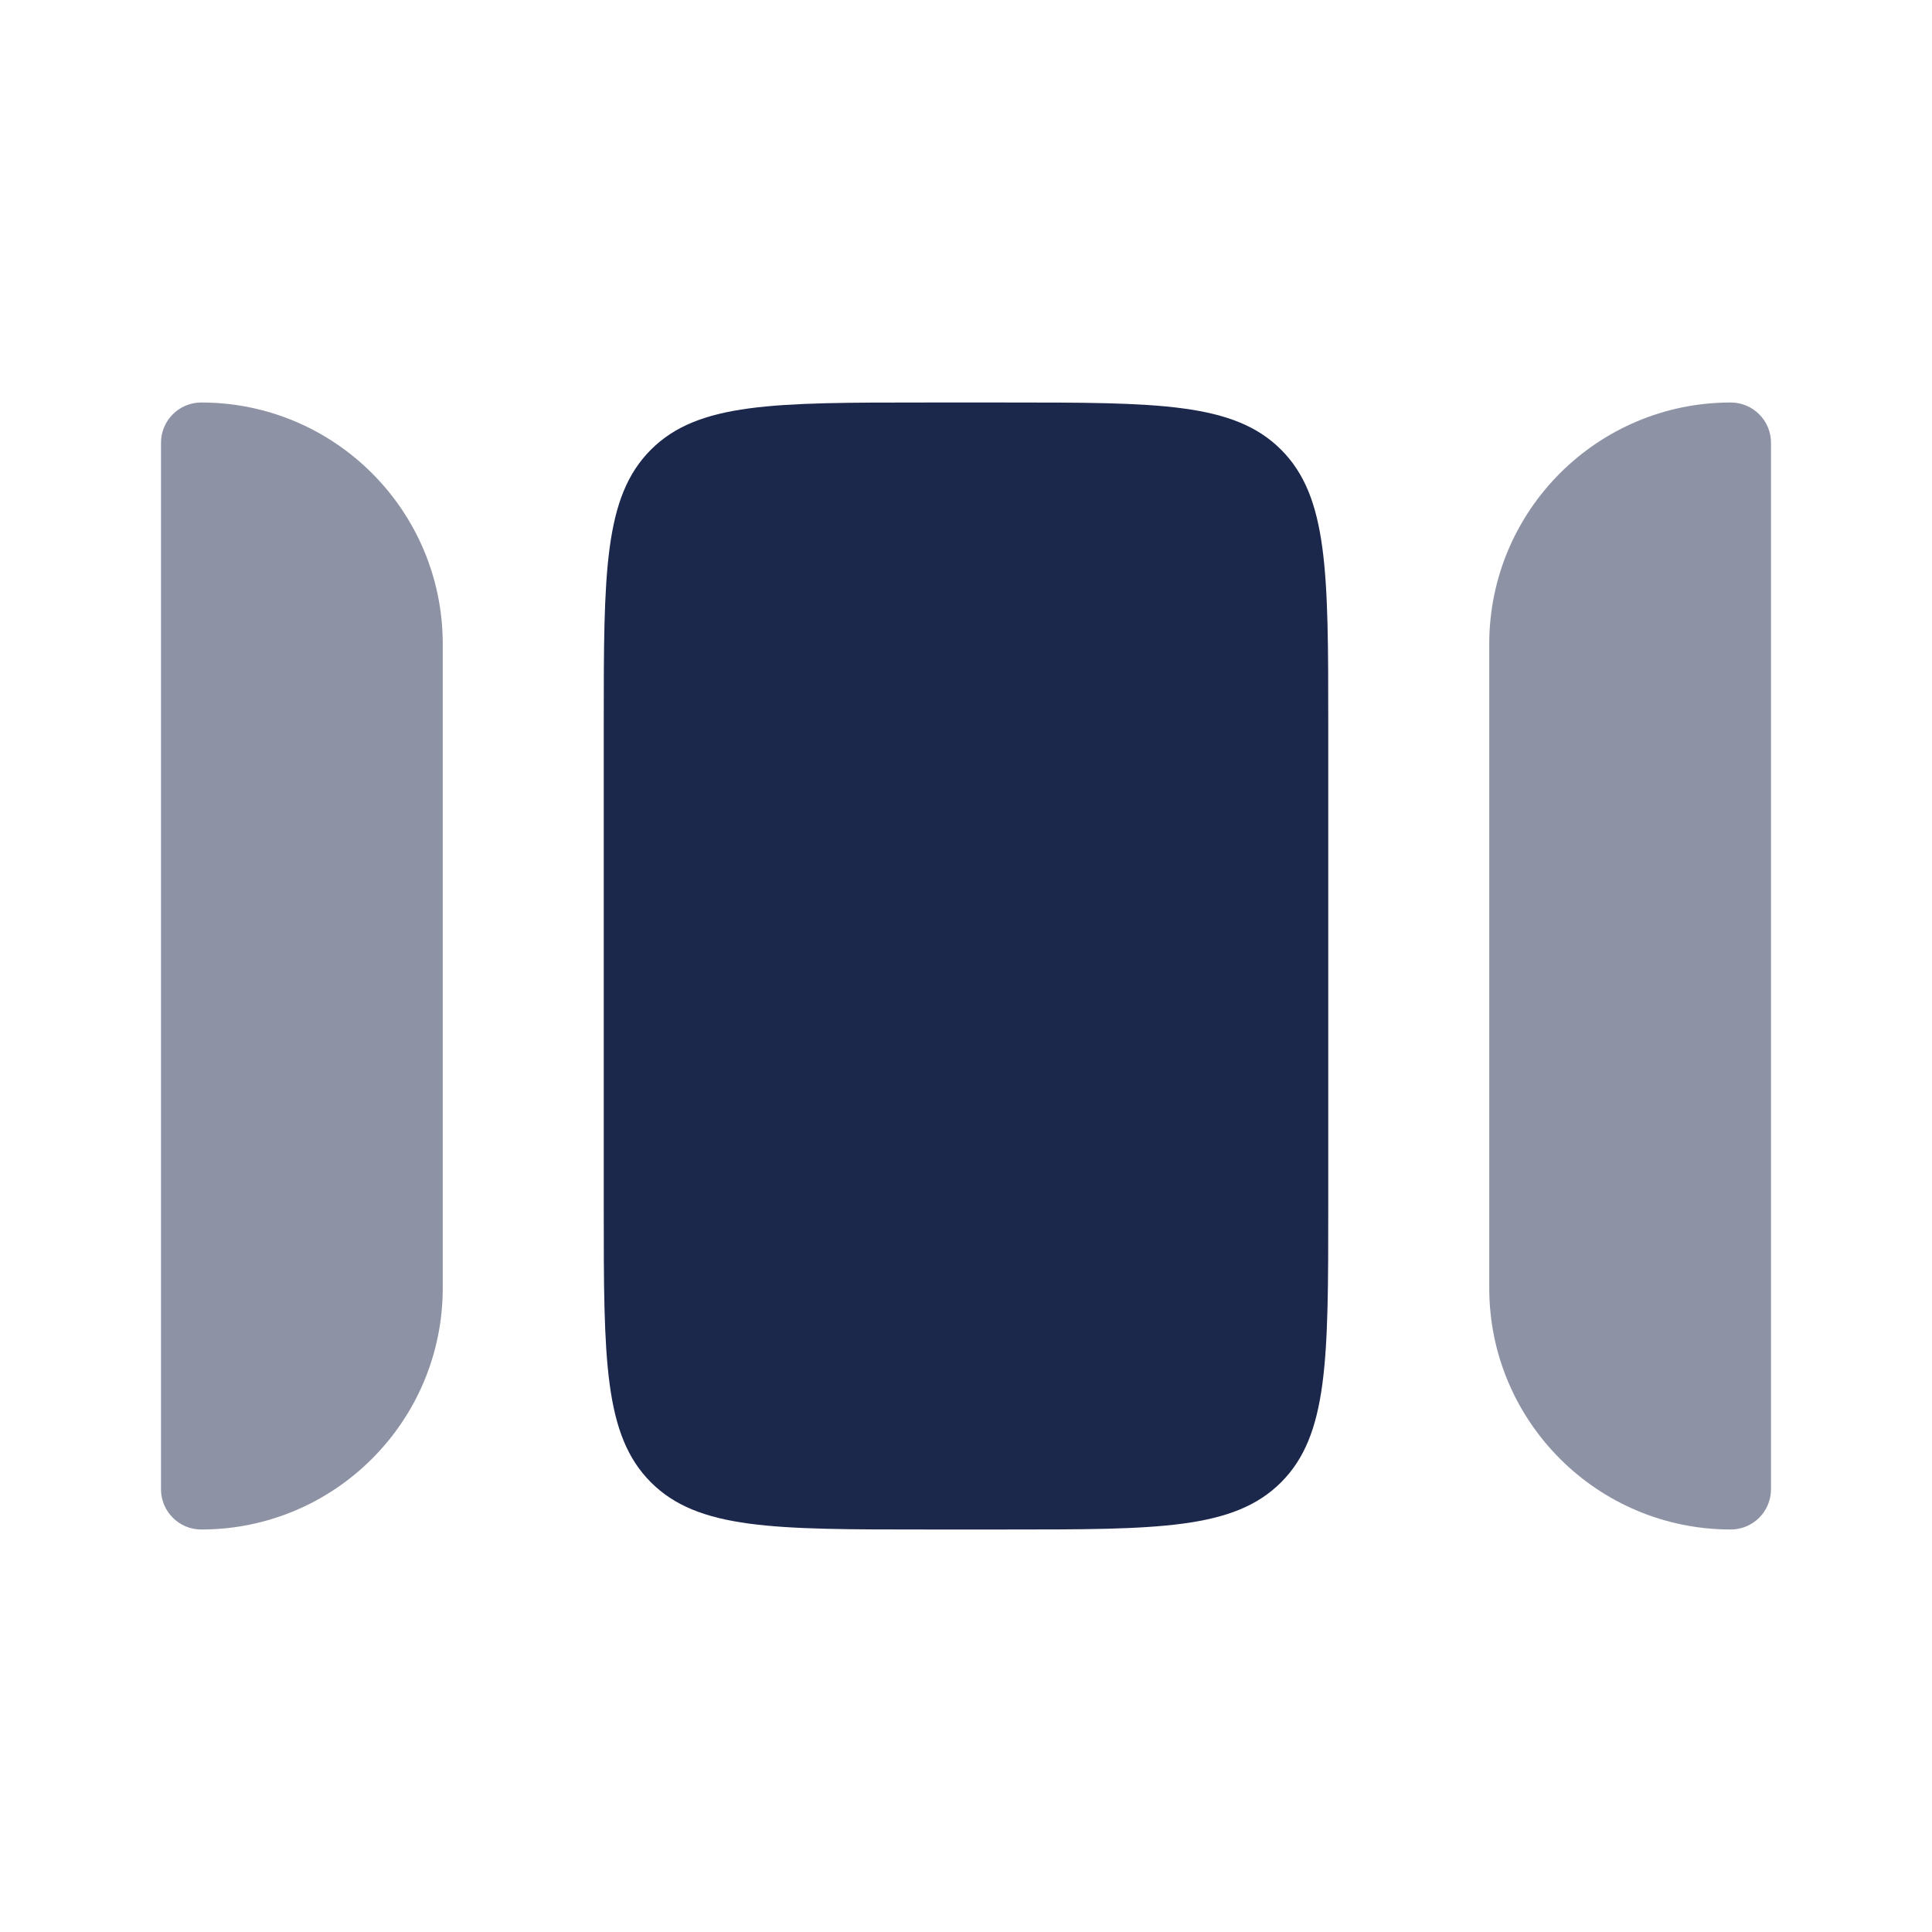 <svg width="24" height="24" viewBox="0 0 24 24" fill="none" xmlns="http://www.w3.org/2000/svg">
<g id="Bold Duotone / Essentional, UI / Posts Carousel Horizontal">
<g id="Vector" opacity="0.5">
<path d="M5.5 16L5.5 8C5.5 6.343 4.157 5 2.5 5C2.224 5 2 5.224 2 5.5L2 18.5C2 18.776 2.224 19 2.5 19C4.157 19 5.5 17.657 5.5 16Z" fill="#1C274C"/>
<path d="M18.5 8V16C18.5 17.657 19.843 19 21.5 19C21.776 19 22 18.776 22 18.5L22 5.5C22 5.224 21.776 5 21.5 5C19.843 5 18.5 6.343 18.5 8Z" fill="#1C274C"/>
</g>
<path id="Vector_2" d="M11.5 19C9.614 19 8.672 19 8.086 18.414C7.5 17.828 7.5 16.886 7.5 15L7.5 9C7.5 7.114 7.5 6.172 8.086 5.586C8.672 5 9.614 5 11.5 5L12.5 5C14.386 5 15.328 5 15.914 5.586C16.5 6.172 16.5 7.114 16.5 9V15C16.5 16.886 16.5 17.828 15.914 18.414C15.328 19 14.386 19 12.5 19H11.5Z" fill="#1C274C"/>
</g>
</svg>

